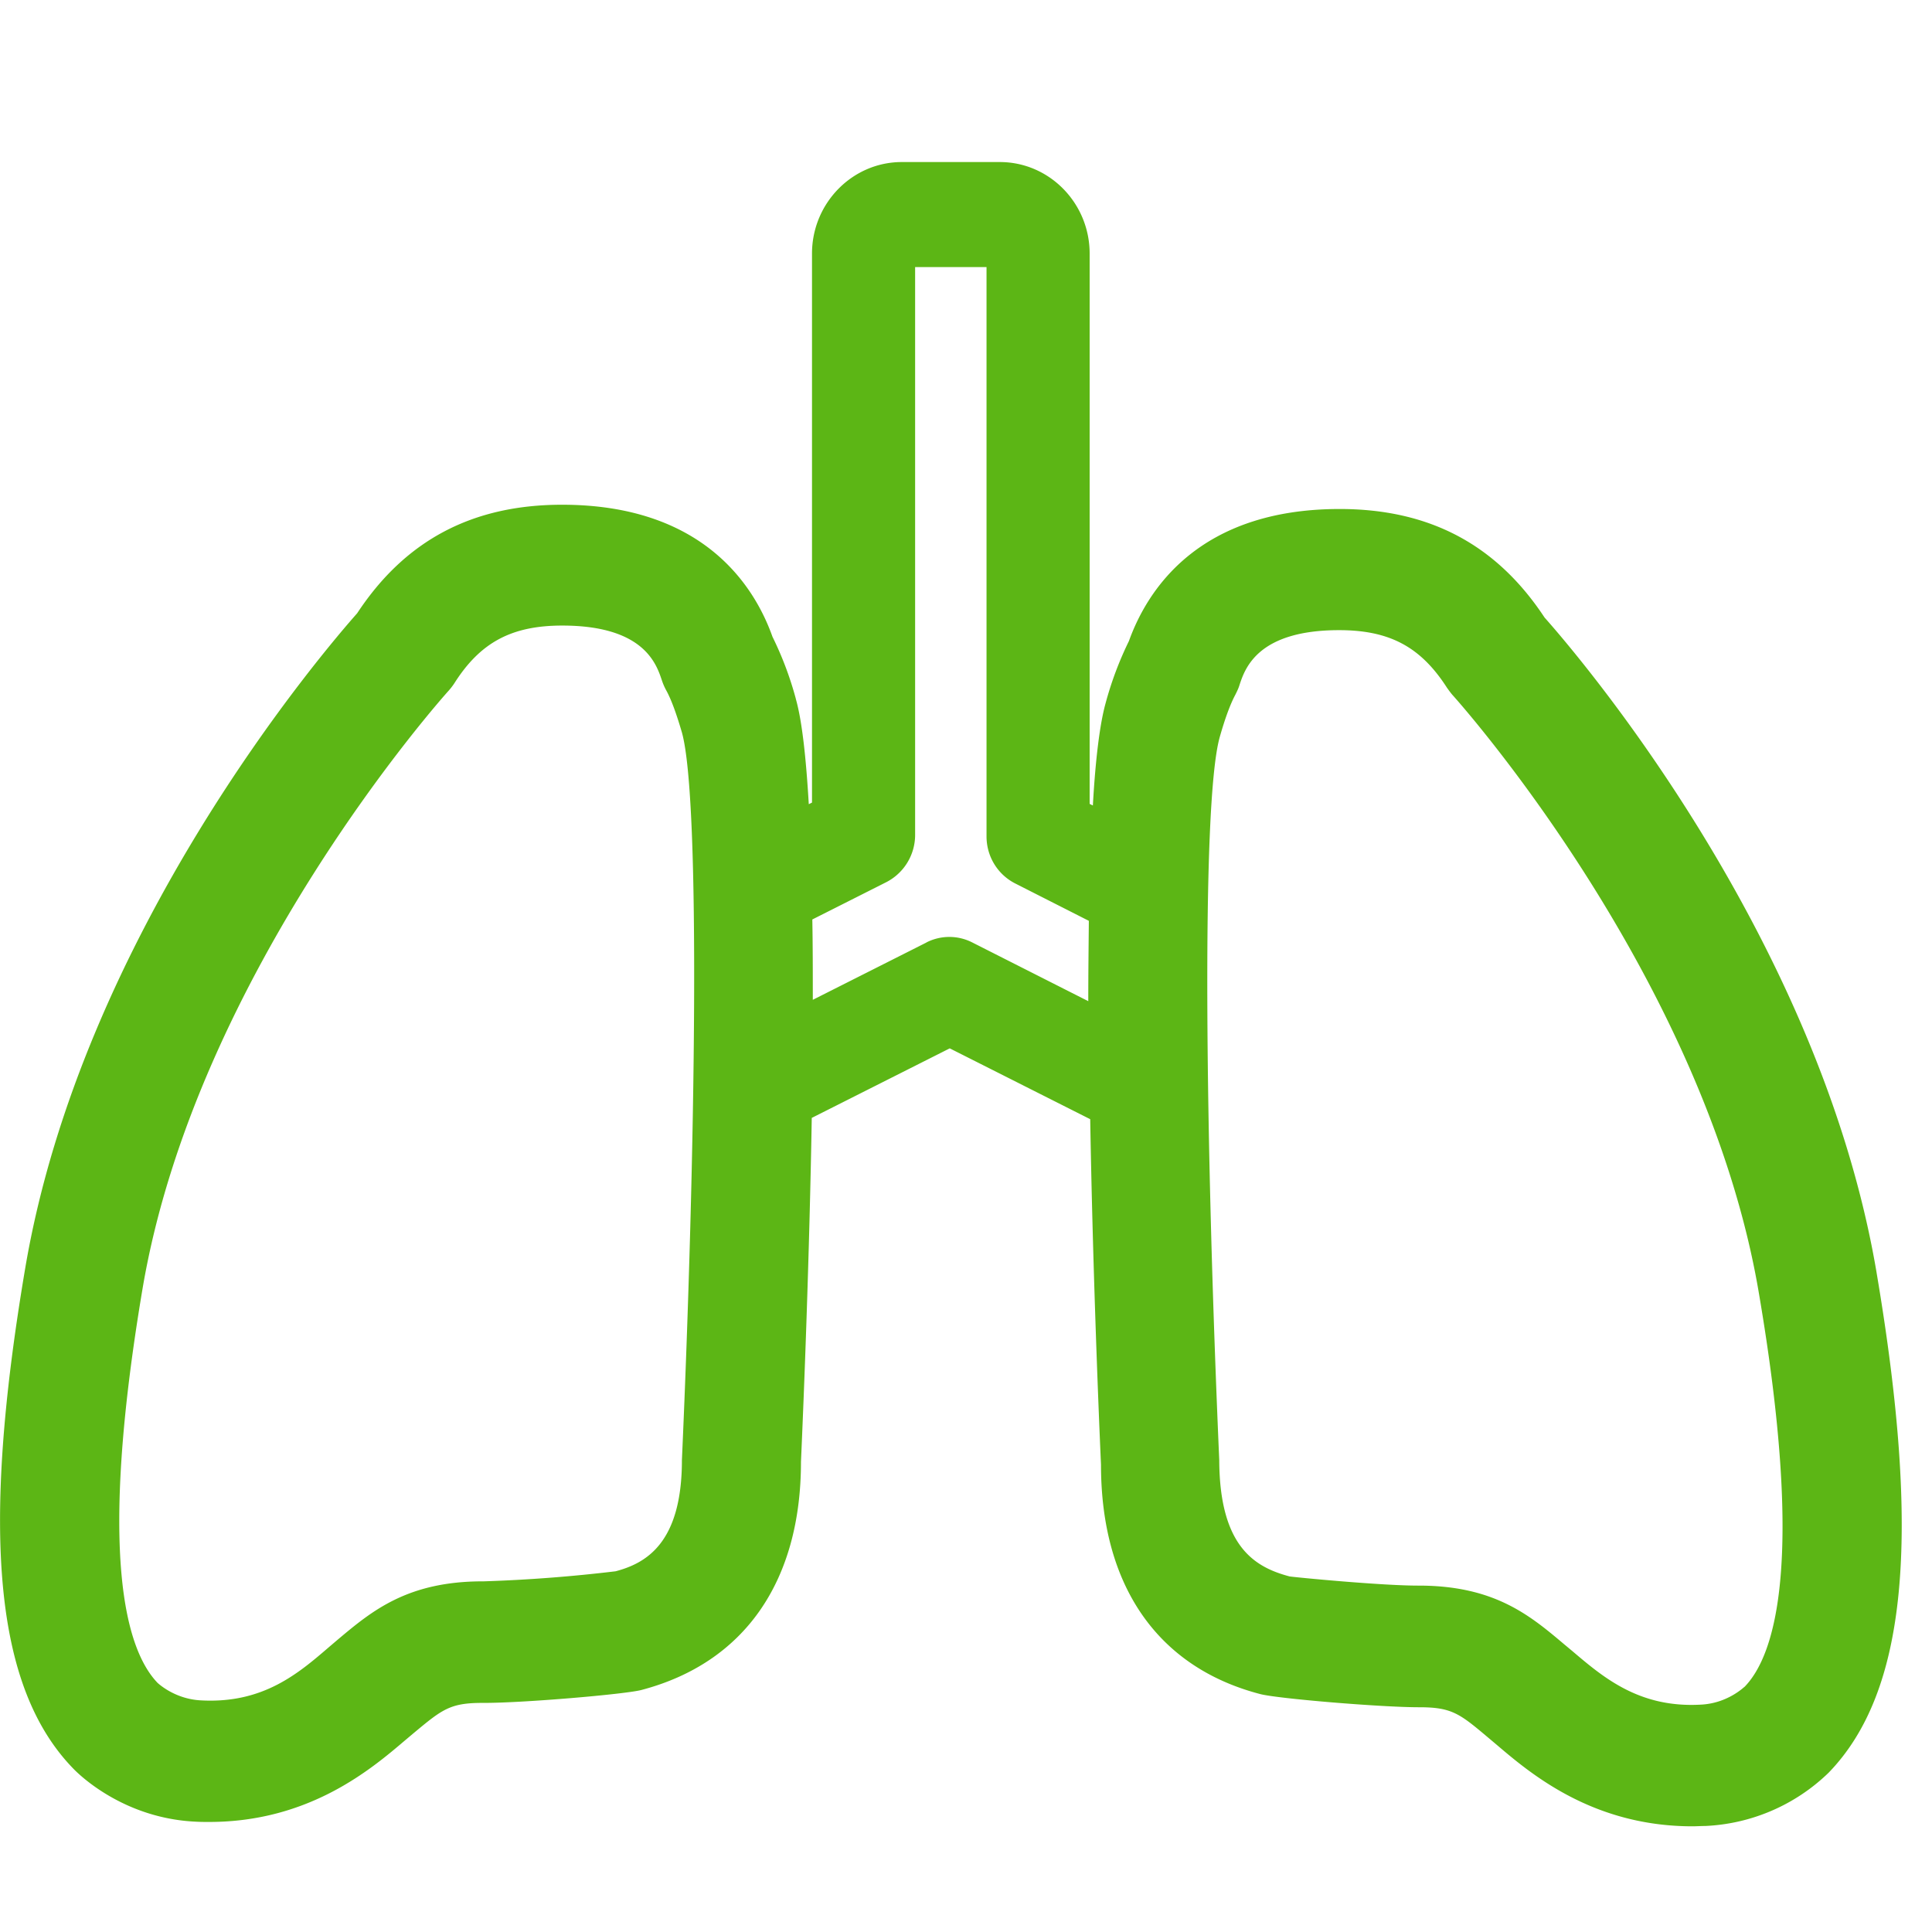 <svg width="24" height="24" viewBox="0 0 24 24" xmlns="http://www.w3.org/2000/svg"><path d="M21.67 20.955c-.01.006-.215.208-.55.221-.757.04-1.2-.336-1.587-.665l-.108-.09c-.423-.357-.864-.724-1.801-.724h-.01c-.454 0-1.496-.1-1.594-.114-.43-.114-.87-.366-.874-1.445-.164-3.738-.232-8.145.007-8.985.067-.235.131-.407.192-.521.02-.04.04-.08.053-.124.068-.205.226-.68 1.237-.68.629 0 1.015.209 1.341.717.024.033.05.07.078.1.03.034 3.13 3.483 3.795 7.416.564 3.31.212 4.494-.178 4.894m-10.162-9.247l-1.412.712c0-.343 0-.675-.006-.998l.92-.464a.66.66 0 00.357-.585V3.318h.887v7.072c0 .249.138.474.357.585l.914.464c-.003.322-.007.655-.007.998l-1.442-.73a.627.627 0 00-.568 0m-3.038 6.43c0 1.026-.44 1.281-.824 1.382a18.78 18.78 0 01-1.64.125h-.01c-.935 0-1.375.366-1.799.722l-.107.091c-.383.33-.82.706-1.587.666-.336-.014-.541-.215-.544-.215-.394-.407-.747-1.587-.189-4.901.666-3.933 3.762-7.382 3.795-7.419a.797.797 0 00.078-.1c.322-.508.712-.717 1.34-.717 1.016 0 1.17.478 1.238.68a.739.739 0 00.057.13c.06.111.121.276.192.518.235.844.168 5.25 0 9.039m14.84-2.333c-.706-4.165-3.711-7.67-4.124-8.134-.599-.908-1.432-1.348-2.545-1.348-1.745 0-2.387.998-2.618 1.64a4.288 4.288 0 00-.29.773c-.073.262-.127.71-.158 1.27l-.04-.02V3.15c0-.626-.5-1.137-1.116-1.137h-1.217c-.615 0-1.116.511-1.116 1.137v6.82l-.04.02c-.034-.578-.084-1.039-.161-1.308V8.68a4.204 4.204 0 00-.29-.77c-.228-.642-.87-1.64-2.614-1.64-1.113 0-1.947.44-2.545 1.348-.413.467-3.419 3.97-4.124 8.138-.558 3.3-.374 5.216.598 6.215.1.104.652.622 1.53.659.053.003.107.003.157.003 1.247 0 2.017-.659 2.44-1.019l.095-.08c.36-.3.457-.38.86-.38.491.003 1.782-.108 1.977-.161 1.277-.337 1.98-1.348 1.98-2.834.037-.834.104-2.528.134-4.272l1.714-.864 1.745.88c.03 1.755.097 3.46.134 4.293 0 1.502.703 2.514 1.973 2.847.205.057 1.506.165 1.974.165h.006c.407 0 .504.08.86.38l.095.08c.423.36 1.193 1.019 2.44 1.019.05 0 .104-.004.158-.004a2.351 2.351 0 001.533-.662c.971-1.002 1.153-2.917.595-6.215" fill="#5CB615" fill-rule="nonzero"/></svg>